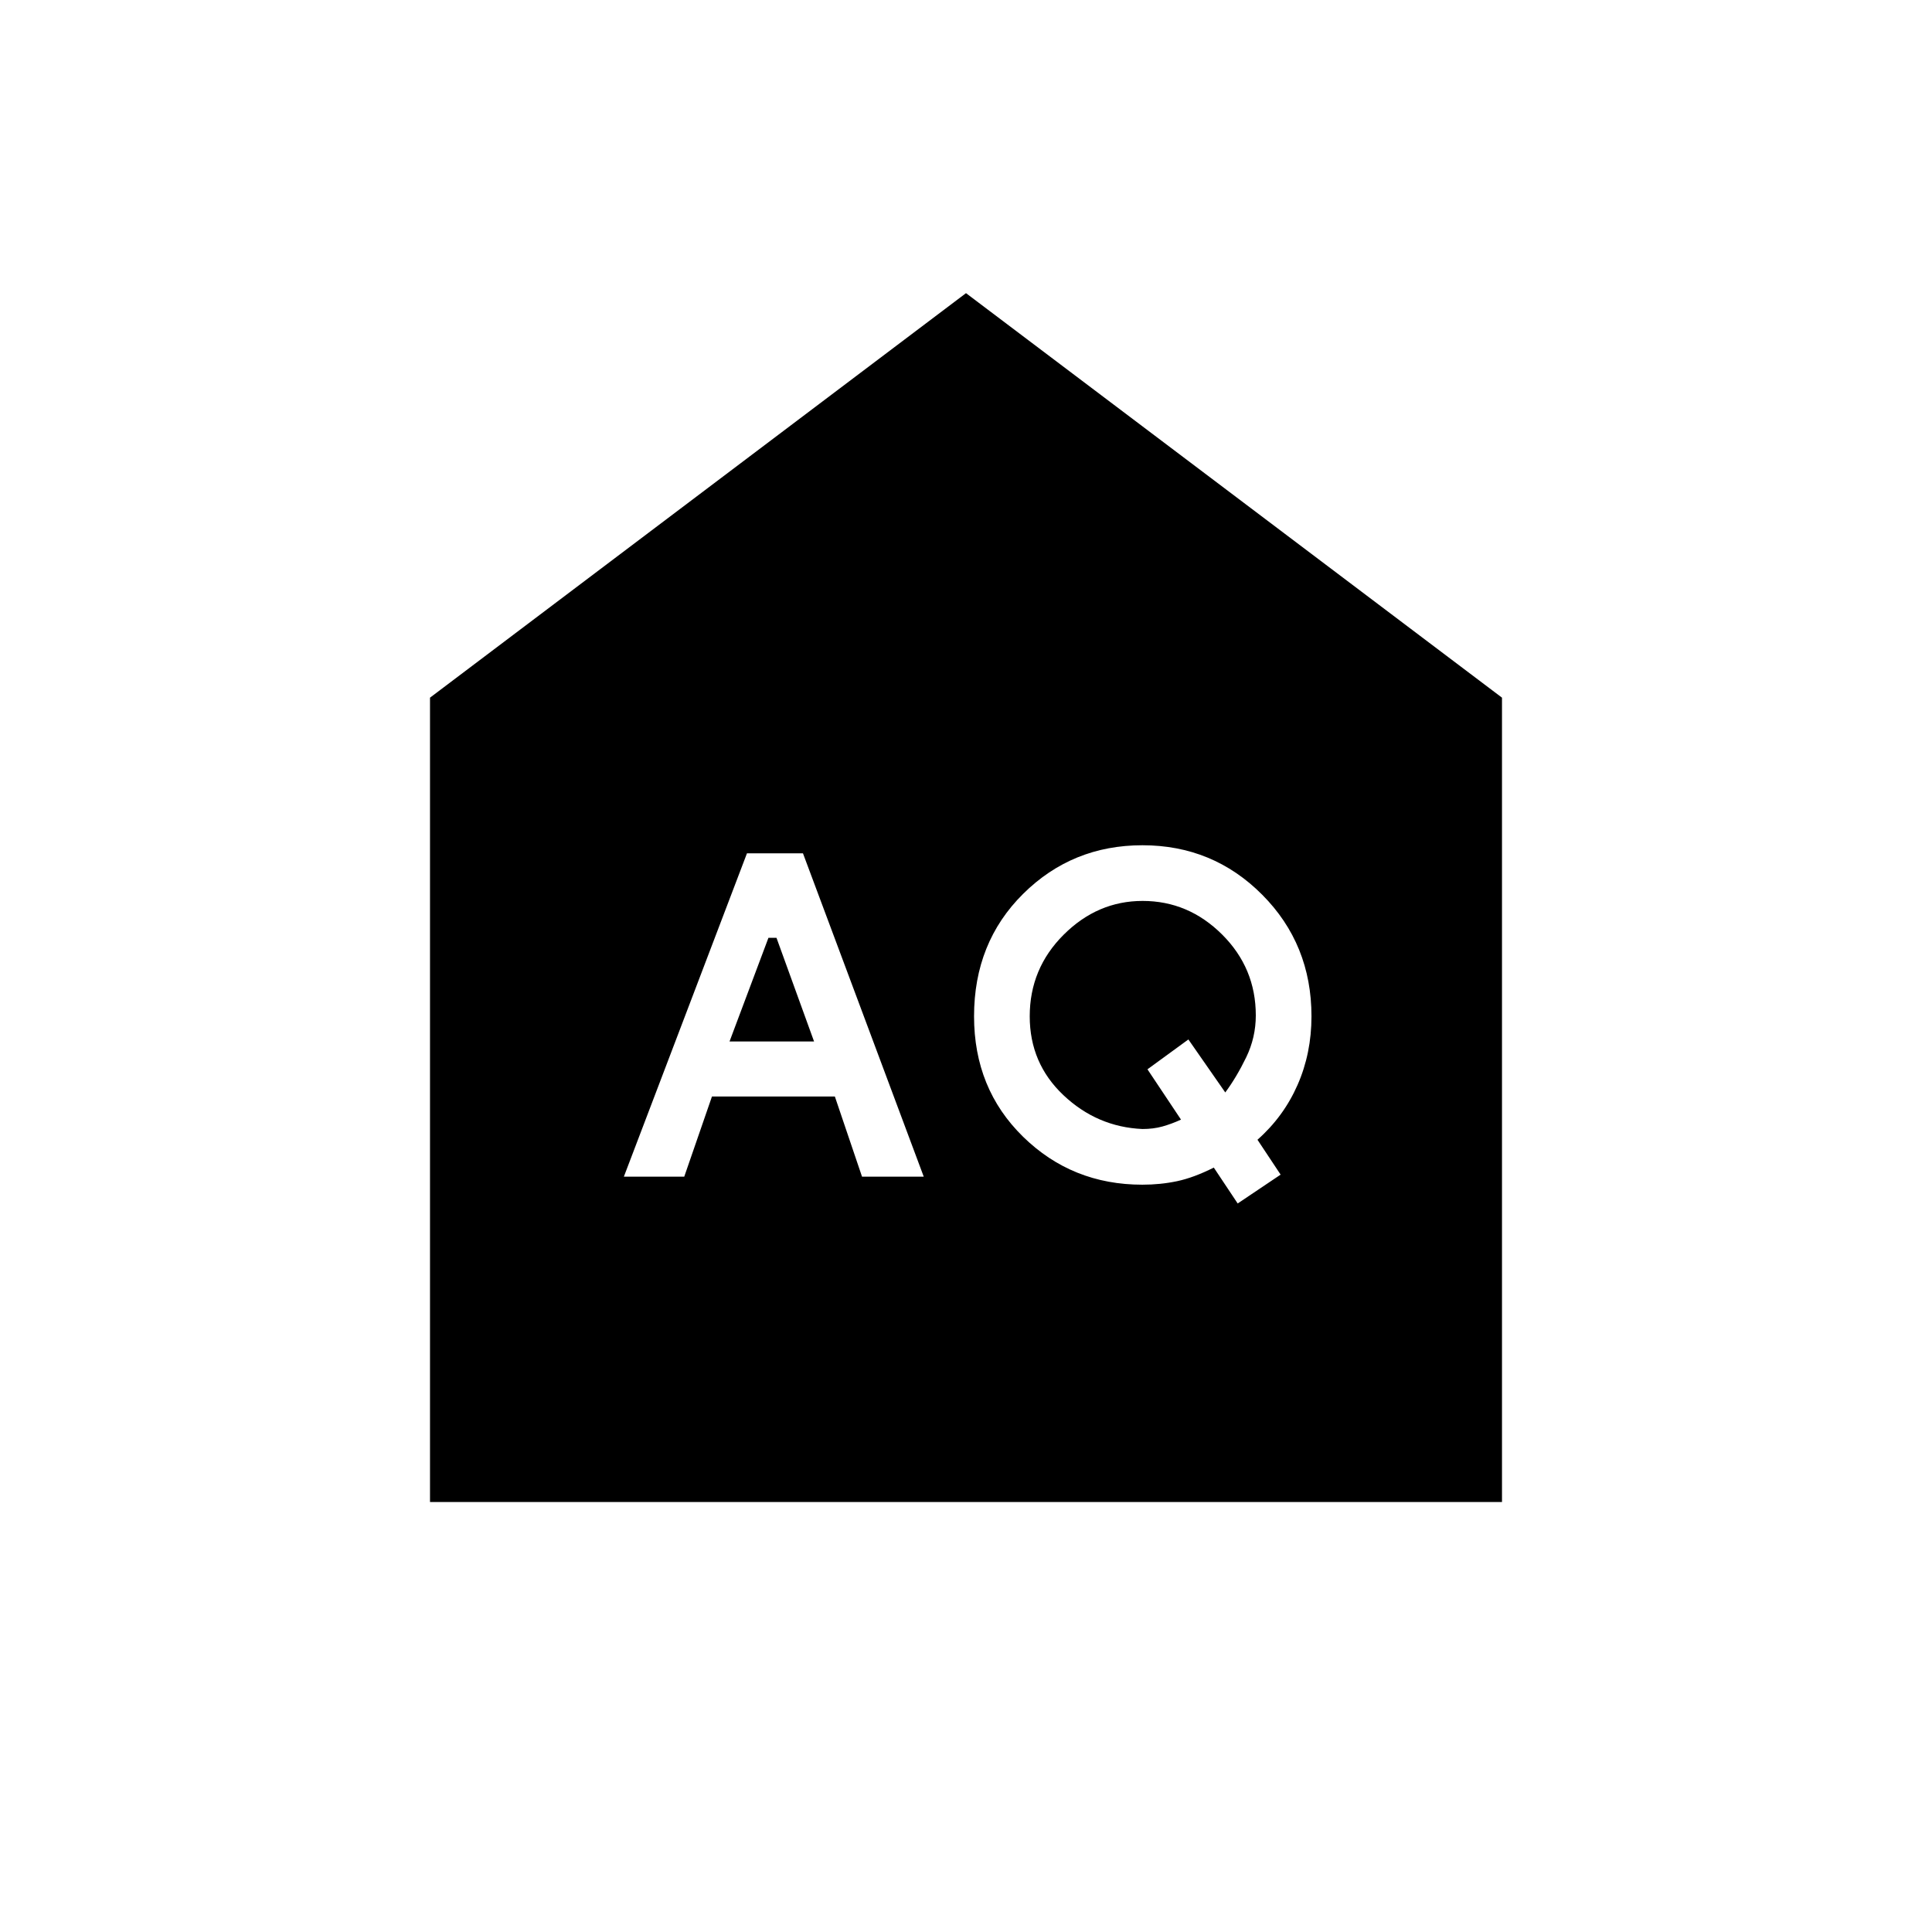 <svg xmlns="http://www.w3.org/2000/svg" height="40" viewBox="0 -960 960 960" width="40"><path d="m362.5-442.5 19.333-51.5h4l18.667 51.5h-42ZM567.667-399q-22.5-1-39.25-16.813-16.75-15.813-16.75-39.187 0-23.712 16.84-40.523 16.84-16.81 39.25-16.81 22.743 0 39.493 16.677Q624-478.979 624-455.461q0 10.961-4.75 20.794-4.75 9.834-10.417 17.5L590.5-443.5l-20.333 14.833 16.666 25q-4.75 2.167-9.244 3.417t-9.922 1.25ZM310-375.333h30l13.775-39.834h61.058l13.5 39.834H459L398.985-536h-27.818L310-375.333ZM615-362l21.333-14.333-11.5-17.334q13-11.5 19.917-27.25 6.917-15.75 6.917-34.067 0-35.818-24.466-60.417Q602.735-540 567.667-540q-34.922 0-59.294 24.167Q484-491.667 484-455q0 36 24.357 59.833 24.357 23.834 59.257 23.834 9.053 0 17.303-1.75t18.211-6.75L615-362ZM213.667-213.667v-399.666l266.333-201 266.333 201v399.666H213.667Z"/></svg>